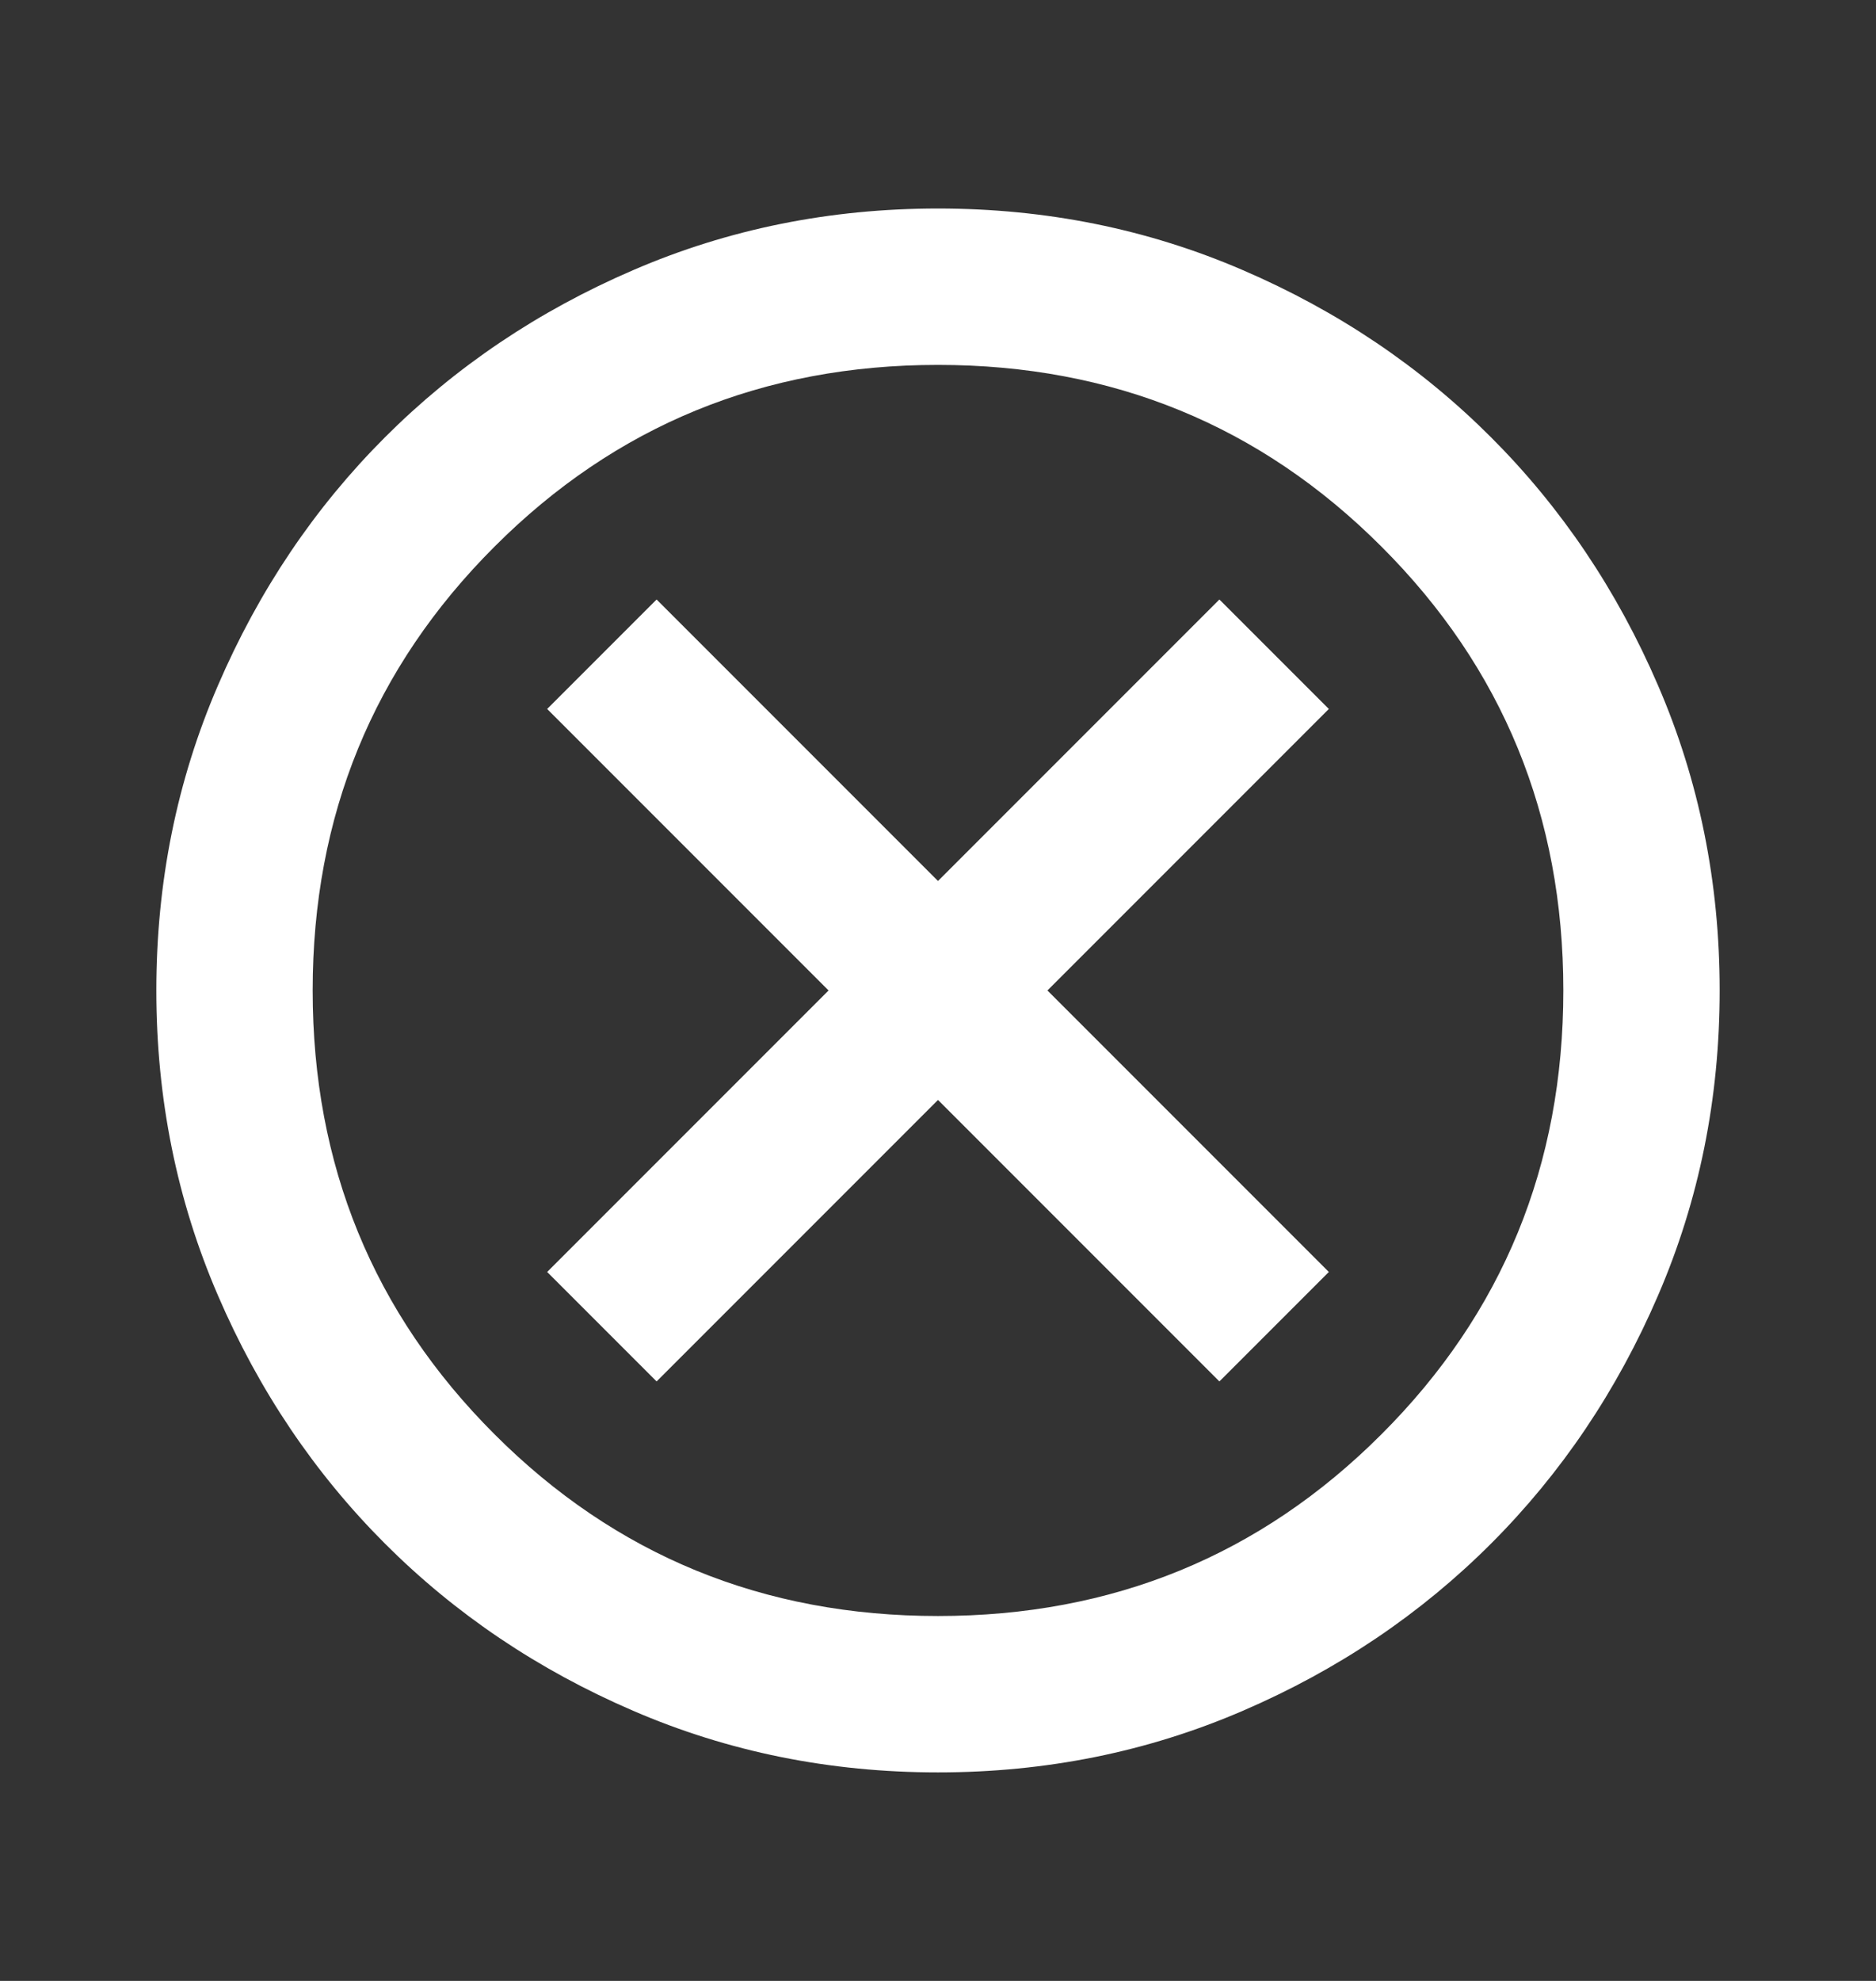 <svg width="18" height="19" viewBox="0 0 18 19" fill="none" xmlns="http://www.w3.org/2000/svg">
<rect x="0" y="0" width="18" height="19" fill="#333333" stroke="none"/>
<g id="Frame">
<path id="Vector" d="M6.3 13.25L9 10.55L11.7 13.25L12.75 12.2L10.05 9.5L12.75 6.8L11.7 5.75L9 8.45L6.3 5.75L5.25 6.8L7.95 9.5L5.25 12.2L6.3 13.25ZM9 17C7.963 17 6.987 16.803 6.075 16.409C5.162 16.016 4.369 15.481 3.694 14.806C3.019 14.131 2.484 13.338 2.091 12.425C1.697 11.512 1.5 10.537 1.5 9.5C1.5 8.463 1.697 7.487 2.091 6.575C2.484 5.662 3.019 4.869 3.694 4.194C4.369 3.519 5.162 2.984 6.075 2.591C6.987 2.197 7.963 2 9 2C10.037 2 11.012 2.197 11.925 2.591C12.838 2.984 13.631 3.519 14.306 4.194C14.981 4.869 15.516 5.662 15.909 6.575C16.303 7.487 16.5 8.463 16.5 9.5C16.5 10.537 16.303 11.512 15.909 12.425C15.516 13.338 14.981 14.131 14.306 14.806C13.631 15.481 12.838 16.016 11.925 16.409C11.012 16.803 10.037 17 9 17ZM9 15.5C10.675 15.5 12.094 14.919 13.256 13.756C14.419 12.594 15 11.175 15 9.5C15 7.825 14.419 6.406 13.256 5.244C12.094 4.081 10.675 3.5 9 3.5C7.325 3.5 5.906 4.081 4.744 5.244C3.581 6.406 3 7.825 3 9.5C3 11.175 3.581 12.594 4.744 13.756C5.906 14.919 7.325 15.5 9 15.5Z" fill="white"/>
</g>
</svg>
